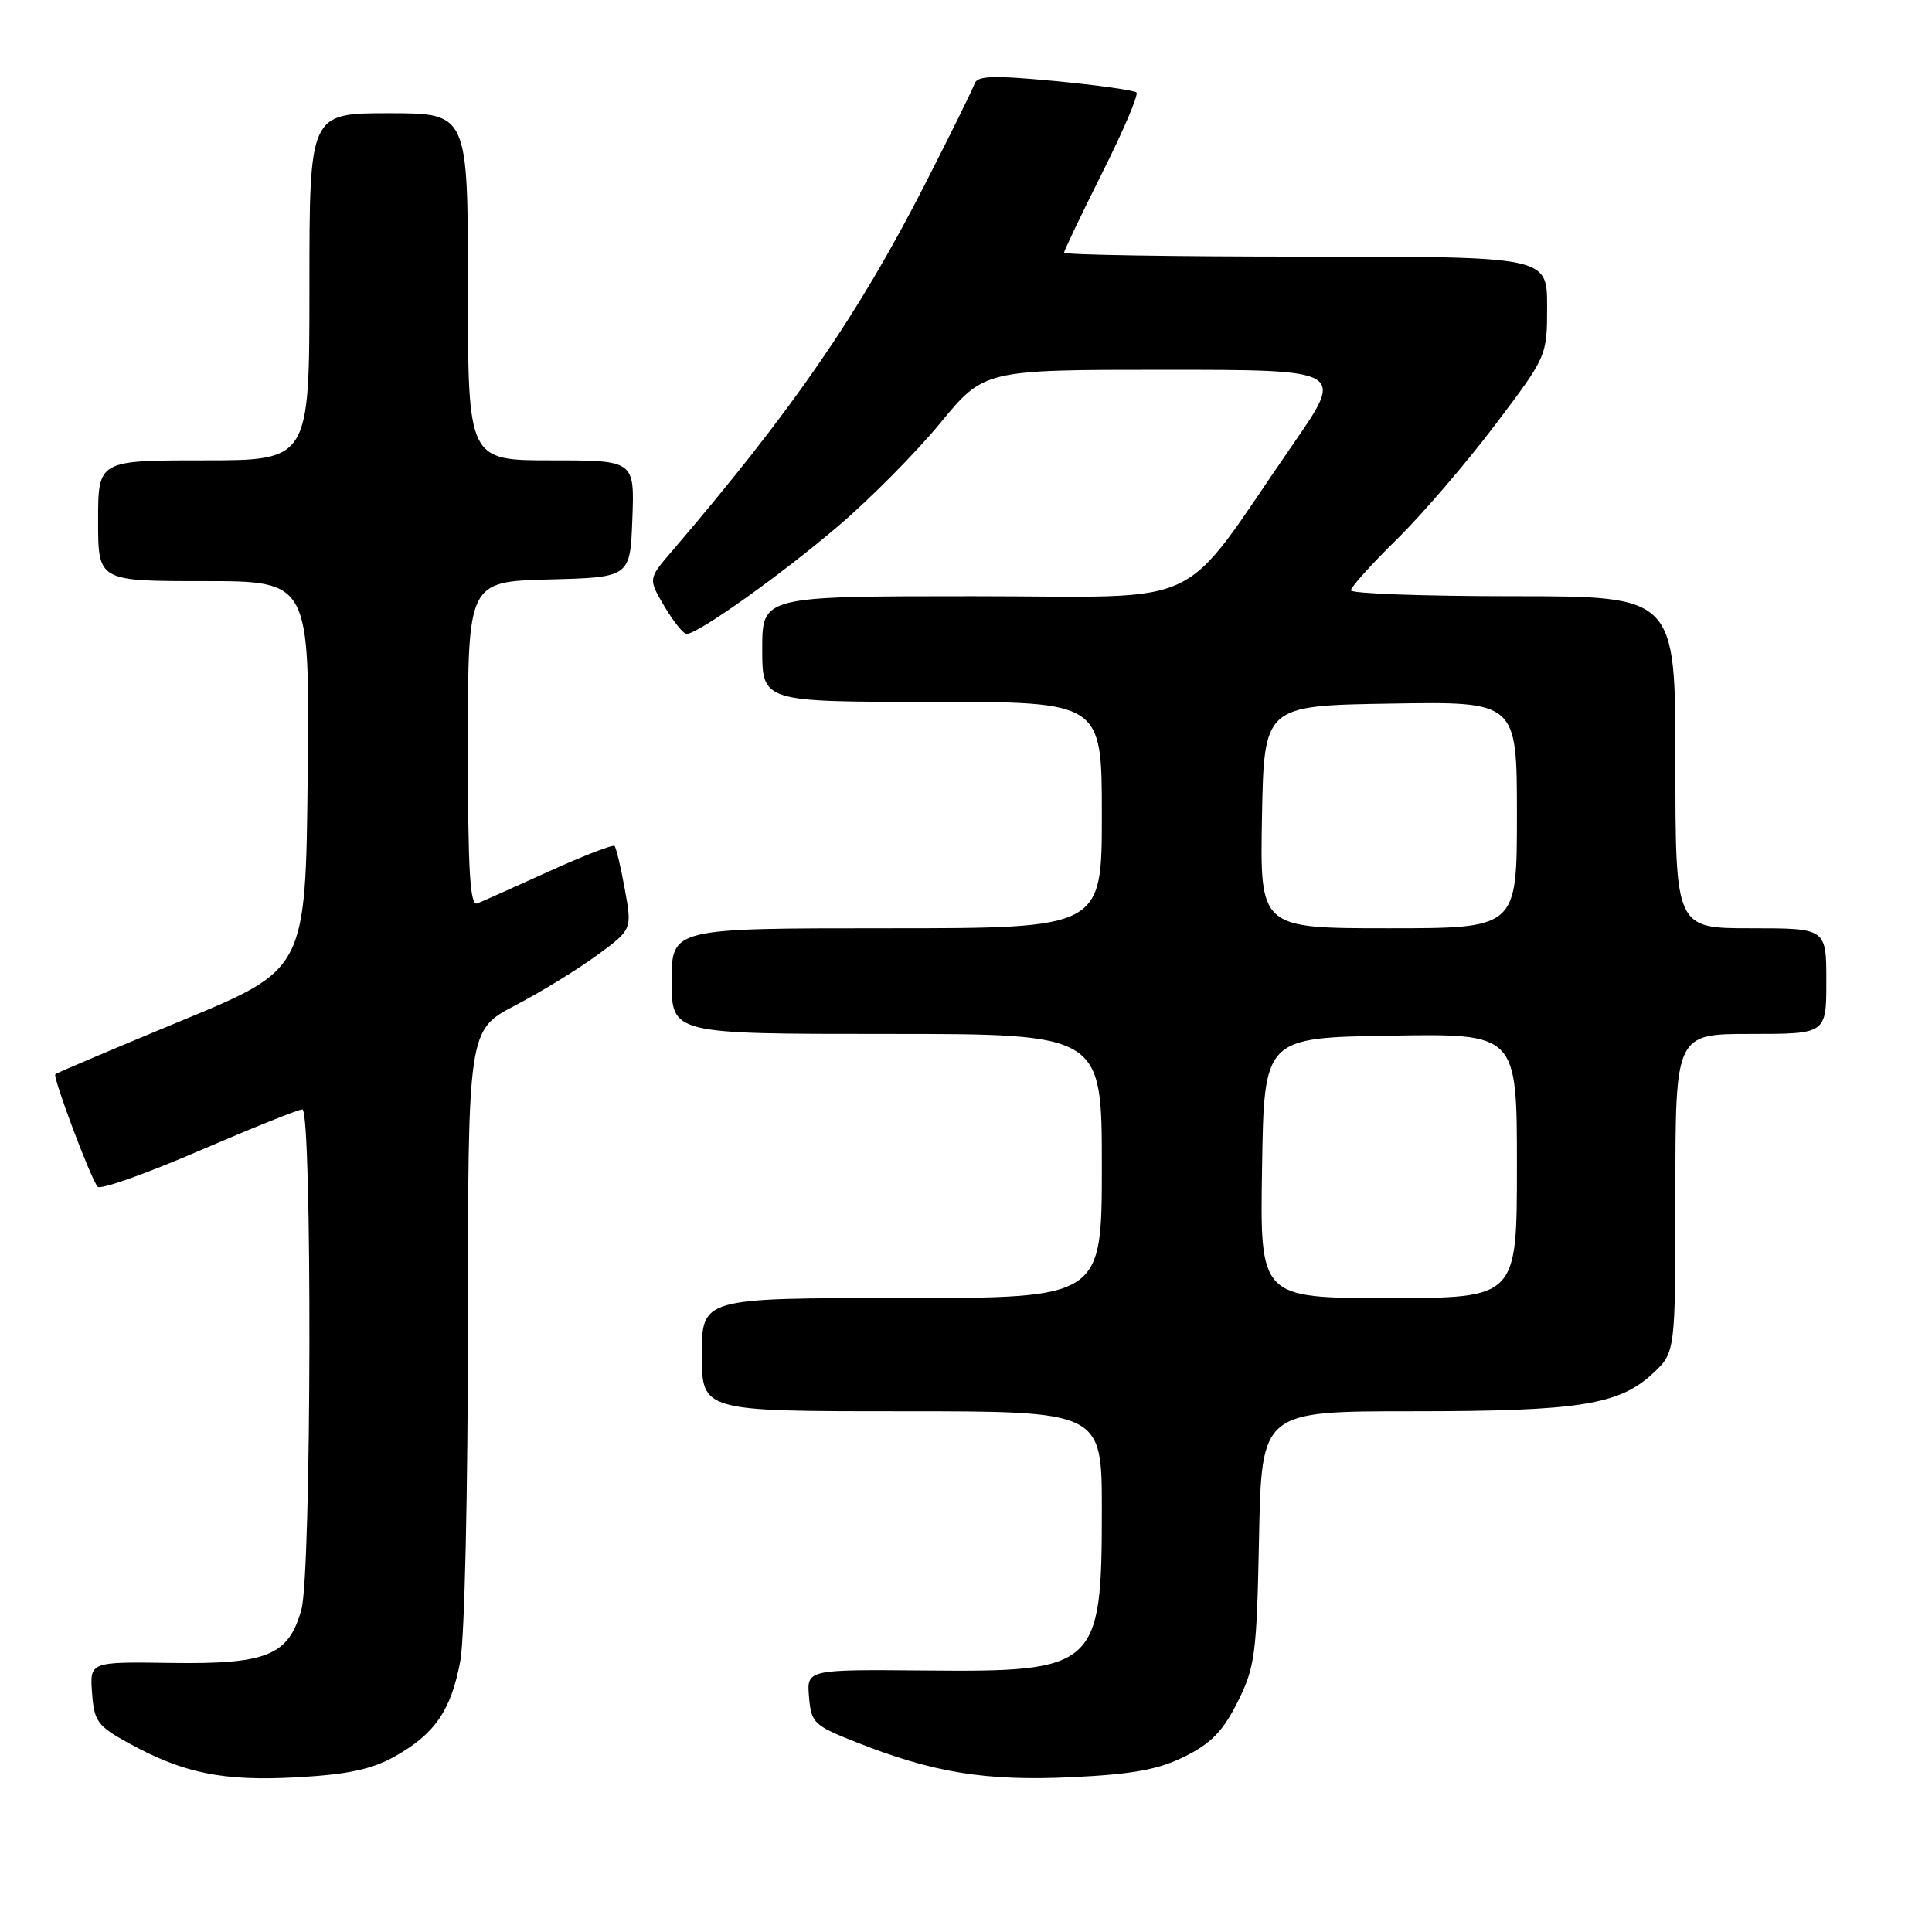 <?xml version="1.0" encoding="UTF-8" standalone="no"?>
<!DOCTYPE svg PUBLIC "-//W3C//DTD SVG 1.1//EN" "http://www.w3.org/Graphics/SVG/1.1/DTD/svg11.dtd" >
<svg xmlns="http://www.w3.org/2000/svg" xmlns:xlink="http://www.w3.org/1999/xlink" version="1.1" viewBox="0 0 256 256">
 <g >
 <path fill="currentColor"
d=" M 52.29 232.75 C 57.61 229.78 59.77 226.64 60.99 220.11 C 61.56 217.07 62.00 197.69 62.00 175.61 C 62.01 136.50 62.01 136.50 68.25 133.23 C 71.69 131.44 76.58 128.43 79.13 126.56 C 83.76 123.16 83.76 123.16 82.79 117.83 C 82.26 114.90 81.65 112.32 81.43 112.10 C 81.21 111.88 77.31 113.39 72.77 115.45 C 68.22 117.51 63.94 119.43 63.25 119.71 C 62.27 120.10 62.00 115.50 62.00 98.64 C 62.00 77.07 62.00 77.07 72.75 76.78 C 83.50 76.50 83.50 76.50 83.79 68.75 C 84.08 61.00 84.08 61.00 73.04 61.00 C 62.00 61.00 62.00 61.00 62.00 38.00 C 62.00 15.00 62.00 15.00 51.50 15.00 C 41.00 15.00 41.00 15.00 41.00 38.00 C 41.00 61.00 41.00 61.00 27.00 61.00 C 13.00 61.00 13.00 61.00 13.00 69.00 C 13.00 77.00 13.00 77.00 27.02 77.00 C 41.03 77.00 41.03 77.00 40.77 102.73 C 40.50 128.45 40.50 128.45 24.06 135.24 C 15.03 138.98 7.49 142.17 7.33 142.34 C 6.96 142.71 12.04 156.23 12.94 157.25 C 13.31 157.67 19.34 155.53 26.36 152.50 C 33.38 149.48 39.54 147.00 40.06 147.00 C 41.38 147.00 41.28 208.46 39.94 213.26 C 38.25 219.36 35.41 220.53 22.73 220.35 C 11.89 220.19 11.89 220.19 12.20 224.33 C 12.47 228.09 12.92 228.70 17.00 230.95 C 24.30 234.98 29.59 236.05 39.38 235.50 C 46.07 235.13 49.26 234.45 52.29 232.75 Z  M 156.98 232.75 C 160.48 231.01 162.07 229.37 164.00 225.50 C 166.31 220.87 166.52 219.25 166.83 203.75 C 167.17 187.00 167.17 187.00 187.14 187.00 C 209.21 187.00 214.55 186.16 219.03 181.97 C 222.00 179.20 222.00 179.20 222.00 158.10 C 222.00 137.00 222.00 137.00 232.00 137.00 C 242.00 137.00 242.00 137.00 242.00 130.00 C 242.00 123.00 242.00 123.00 232.00 123.00 C 222.00 123.00 222.00 123.00 222.00 101.00 C 222.00 79.00 222.00 79.00 200.50 79.00 C 188.68 79.00 179.00 78.65 179.00 78.22 C 179.00 77.79 181.74 74.75 185.08 71.47 C 188.42 68.19 194.27 61.38 198.08 56.34 C 205.00 47.19 205.00 47.19 205.00 40.59 C 205.00 34.00 205.00 34.00 173.00 34.00 C 155.40 34.00 141.00 33.77 141.00 33.48 C 141.00 33.20 143.28 28.42 146.06 22.88 C 148.85 17.33 150.88 12.55 150.59 12.26 C 150.29 11.96 145.45 11.28 139.82 10.74 C 131.60 9.96 129.49 10.03 129.14 11.08 C 128.90 11.80 125.93 17.83 122.53 24.48 C 113.71 41.75 104.96 54.44 88.98 73.10 C 85.89 76.70 85.89 76.70 88.04 80.35 C 89.23 82.36 90.55 84.00 90.98 84.00 C 92.49 84.00 103.55 76.13 111.13 69.65 C 115.33 66.07 121.38 59.96 124.58 56.07 C 130.40 49.00 130.40 49.00 154.28 49.00 C 178.15 49.00 178.15 49.00 171.41 58.75 C 155.83 81.29 160.63 79.00 128.97 79.00 C 101.00 79.00 101.00 79.00 101.00 86.00 C 101.00 93.00 101.00 93.00 123.50 93.00 C 146.00 93.00 146.00 93.00 146.00 108.00 C 146.00 123.00 146.00 123.00 117.50 123.00 C 89.00 123.00 89.00 123.00 89.00 130.00 C 89.00 137.00 89.00 137.00 117.50 137.00 C 146.00 137.00 146.00 137.00 146.00 154.50 C 146.00 172.00 146.00 172.00 119.50 172.00 C 93.00 172.00 93.00 172.00 93.00 179.50 C 93.00 187.00 93.00 187.00 119.50 187.00 C 146.00 187.00 146.00 187.00 146.00 200.05 C 146.00 220.97 145.35 221.56 122.70 221.35 C 106.89 221.21 106.89 221.21 107.20 224.85 C 107.48 228.29 107.83 228.63 113.44 230.85 C 123.67 234.90 130.58 236.02 141.98 235.49 C 150.13 235.10 153.46 234.49 156.98 232.75 Z  M 167.23 154.75 C 167.50 137.50 167.50 137.50 184.25 137.23 C 201.00 136.95 201.00 136.95 201.00 154.48 C 201.00 172.00 201.00 172.00 183.98 172.00 C 166.95 172.00 166.95 172.00 167.23 154.75 Z  M 167.22 108.25 C 167.50 93.50 167.50 93.50 184.25 93.23 C 201.00 92.95 201.00 92.95 201.00 107.98 C 201.00 123.00 201.00 123.00 183.97 123.00 C 166.95 123.00 166.95 123.00 167.22 108.25 Z "/>
</g>
</svg>